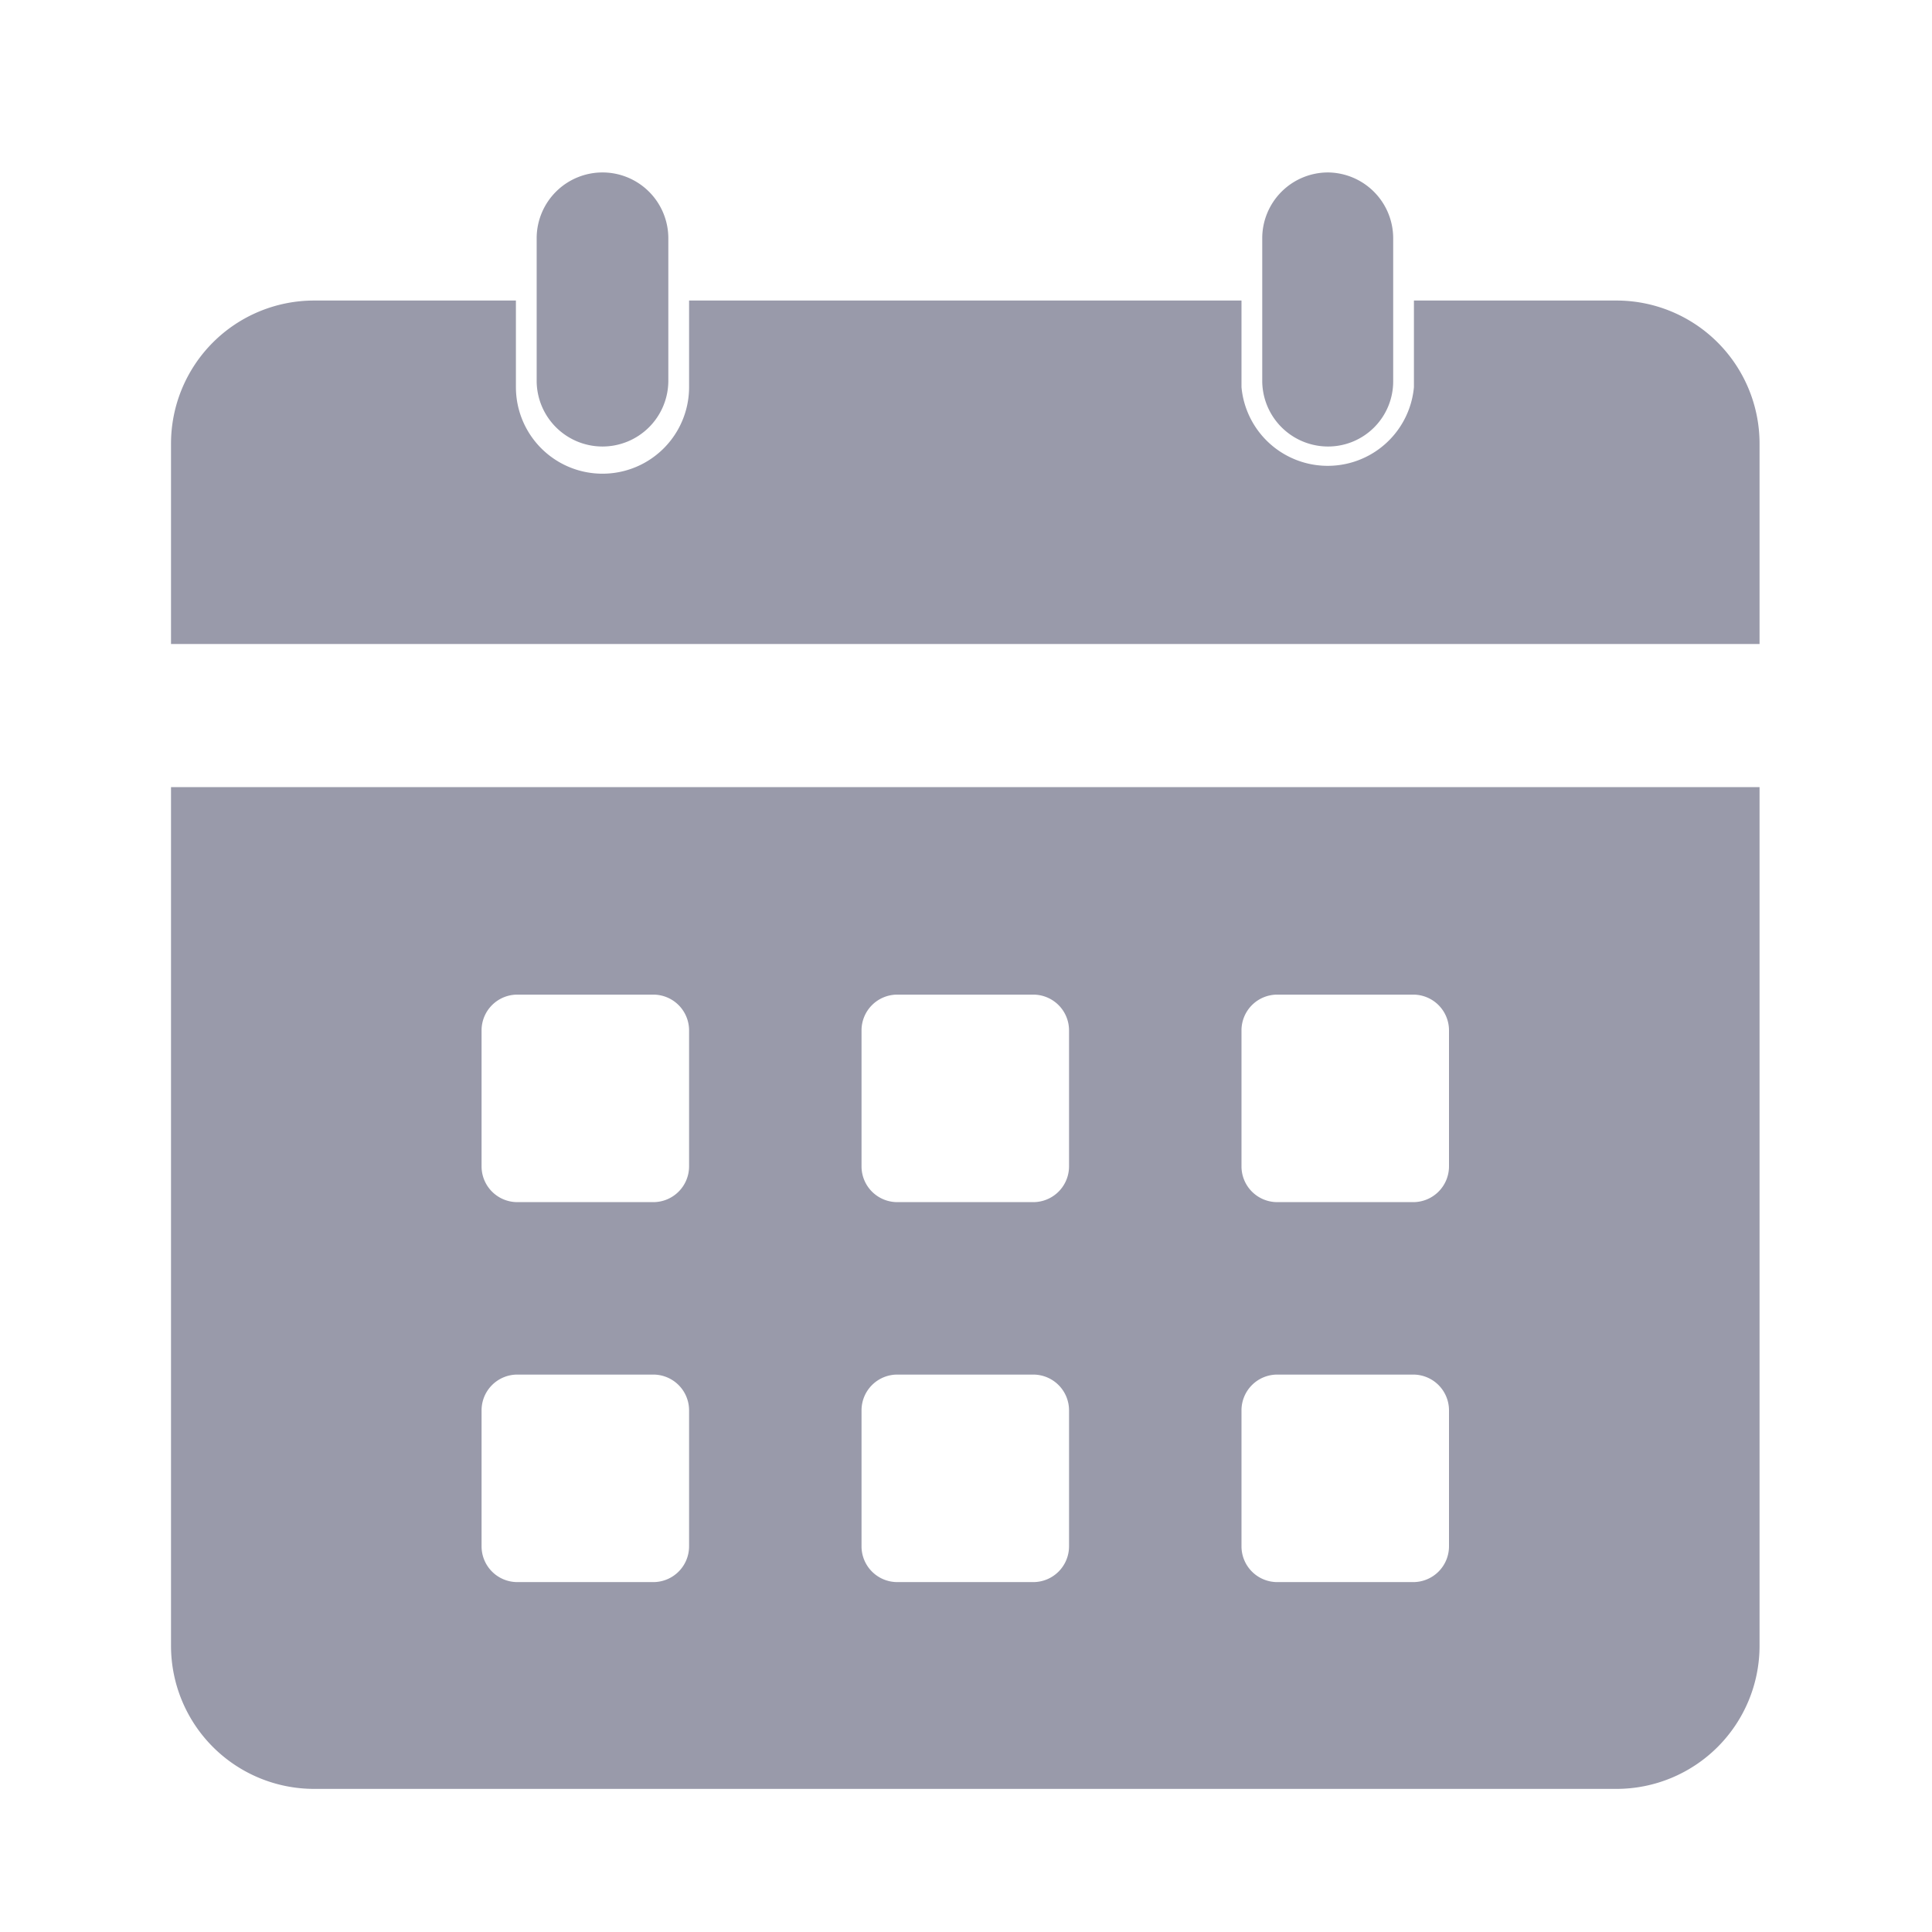 <?xml version="1.0" standalone="no"?><!DOCTYPE svg PUBLIC "-//W3C//DTD SVG 1.1//EN" "http://www.w3.org/Graphics/SVG/1.1/DTD/svg11.dtd"><svg t="1620992343583" class="icon" viewBox="0 0 1024 1024" version="1.1" xmlns="http://www.w3.org/2000/svg" p-id="2630" xmlns:xlink="http://www.w3.org/1999/xlink" width="300" height="300"><defs><style type="text/css"></style></defs><path d="M856.747 948.148H166.495a75.852 75.852 0 0 1-75.852-75.852V417.185h841.956v455.111a75.852 75.852 0 0 1-75.852 75.852z m-179.769-219.591a18.963 18.963 0 0 0-18.963 18.963v72.059a18.963 18.963 0 0 0 18.963 18.963h72.059a18.963 18.963 0 0 0 18.963-18.963v-72.059a18.963 18.963 0 0 0-18.963-18.963z m-201.387 0a18.963 18.963 0 0 0-18.963 18.963v72.059a18.963 18.963 0 0 0 18.963 18.963h72.059a18.963 18.963 0 0 0 18.963-18.963v-72.059a18.963 18.963 0 0 0-18.963-18.963z m-201.387 0a18.963 18.963 0 0 0-18.963 18.963v72.059a18.963 18.963 0 0 0 18.963 18.963h72.059a18.963 18.963 0 0 0 18.963-18.963v-72.059a18.963 18.963 0 0 0-18.963-18.963z m402.773-201.387a18.963 18.963 0 0 0-18.963 18.963v72.059a18.963 18.963 0 0 0 18.963 18.963h72.059a18.963 18.963 0 0 0 18.963-18.963v-72.059a18.963 18.963 0 0 0-18.963-18.963z m-201.387 0a18.963 18.963 0 0 0-18.963 18.963v72.059a18.963 18.963 0 0 0 18.963 18.963h72.059a18.963 18.963 0 0 0 18.963-18.963v-72.059a18.963 18.963 0 0 0-18.963-18.963z m-201.387 0a18.963 18.963 0 0 0-18.963 18.963v72.059a18.963 18.963 0 0 0 18.963 18.963h72.059a18.963 18.963 0 0 0 18.963-18.963v-72.059a18.963 18.963 0 0 0-18.963-18.963zM932.599 341.333H90.643V235.141a75.852 75.852 0 0 1 75.852-75.852h106.951v45.89a45.89 45.89 0 0 0 91.781 0V159.289h292.788v45.89a45.89 45.89 0 0 0 91.401 0V159.289h107.33a75.852 75.852 0 0 1 75.852 75.852V341.333z" p-id="2631" fill="#999aaa"></path><path d="M319.336 91.401a34.892 34.892 0 0 1 34.892 34.892v75.852a34.892 34.892 0 0 1-34.892 34.513 34.892 34.892 0 0 1-34.892-34.513v-75.852a34.892 34.892 0 0 1 34.892-34.892z" p-id="2632" fill="#999aaa"></path><path d="M703.905 91.401a34.892 34.892 0 0 1 34.513 34.892v75.852a34.513 34.513 0 0 1-34.513 34.513 34.892 34.892 0 0 1-34.892-34.513v-75.852a34.892 34.892 0 0 1 34.892-34.892z" p-id="2633" fill="#999aaa"></path></svg>